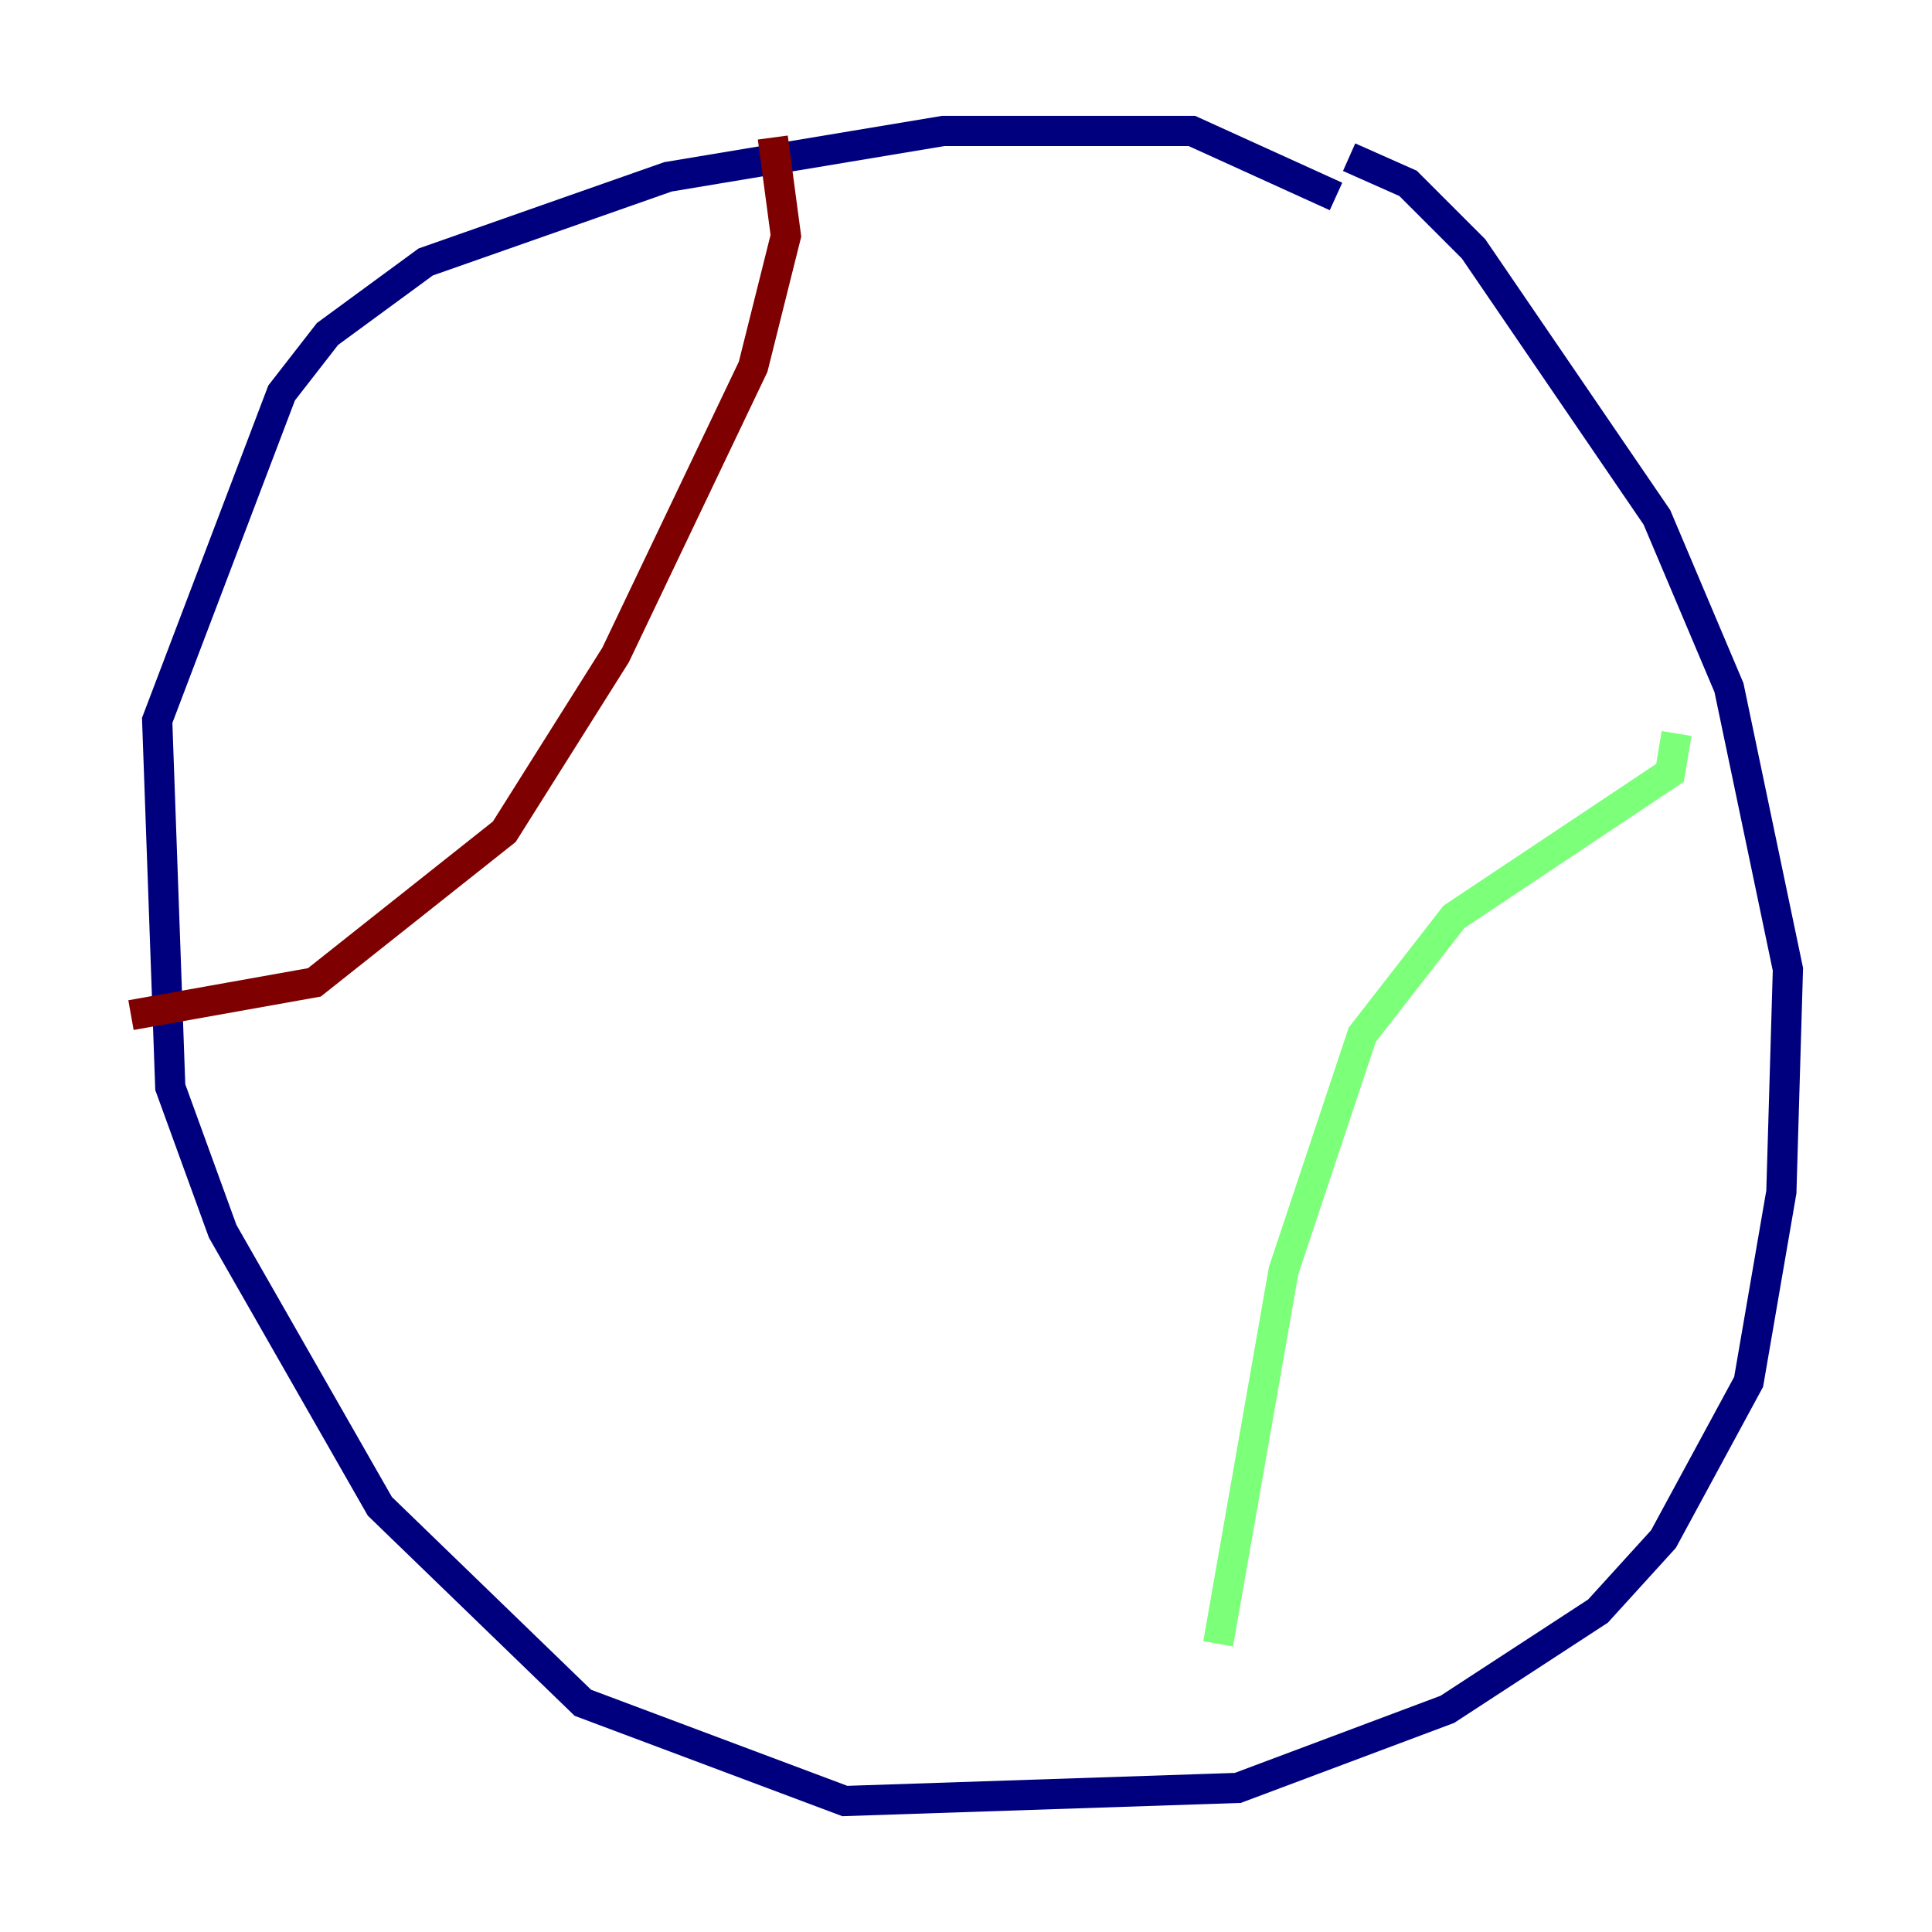 <?xml version="1.0" encoding="utf-8" ?>
<svg baseProfile="tiny" height="128" version="1.2" viewBox="0,0,128,128" width="128" xmlns="http://www.w3.org/2000/svg" xmlns:ev="http://www.w3.org/2001/xml-events" xmlns:xlink="http://www.w3.org/1999/xlink"><defs /><polyline fill="none" points="89.383,10.414 93.288,12.149 97.627,16.488 109.776,34.278 114.549,45.559 118.454,64.217 118.02,78.969 115.851,91.552 110.21,101.966 105.871,106.739 95.891,113.248 82.007,118.454 55.973,119.322 38.617,112.814 25.166,99.797 14.752,81.573 11.281,72.027 10.414,47.729 18.658,26.034 21.695,22.129 28.203,17.356 44.258,11.715 62.481,8.678 78.969,8.678 88.515,13.017" stroke="#00007f" stroke-width="2" /><polyline fill="none" points="111.078,48.597 110.644,51.2 96.325,60.746 90.251,68.556 85.044,84.176 80.705,108.909" stroke="#7cff79" stroke-width="2" /><polyline fill="none" points="51.2,9.112 52.068,15.62 49.898,24.298 40.786,43.39 33.41,55.105 20.827,65.085 8.678,67.254" stroke="#7f0000" stroke-width="2" /></svg>
